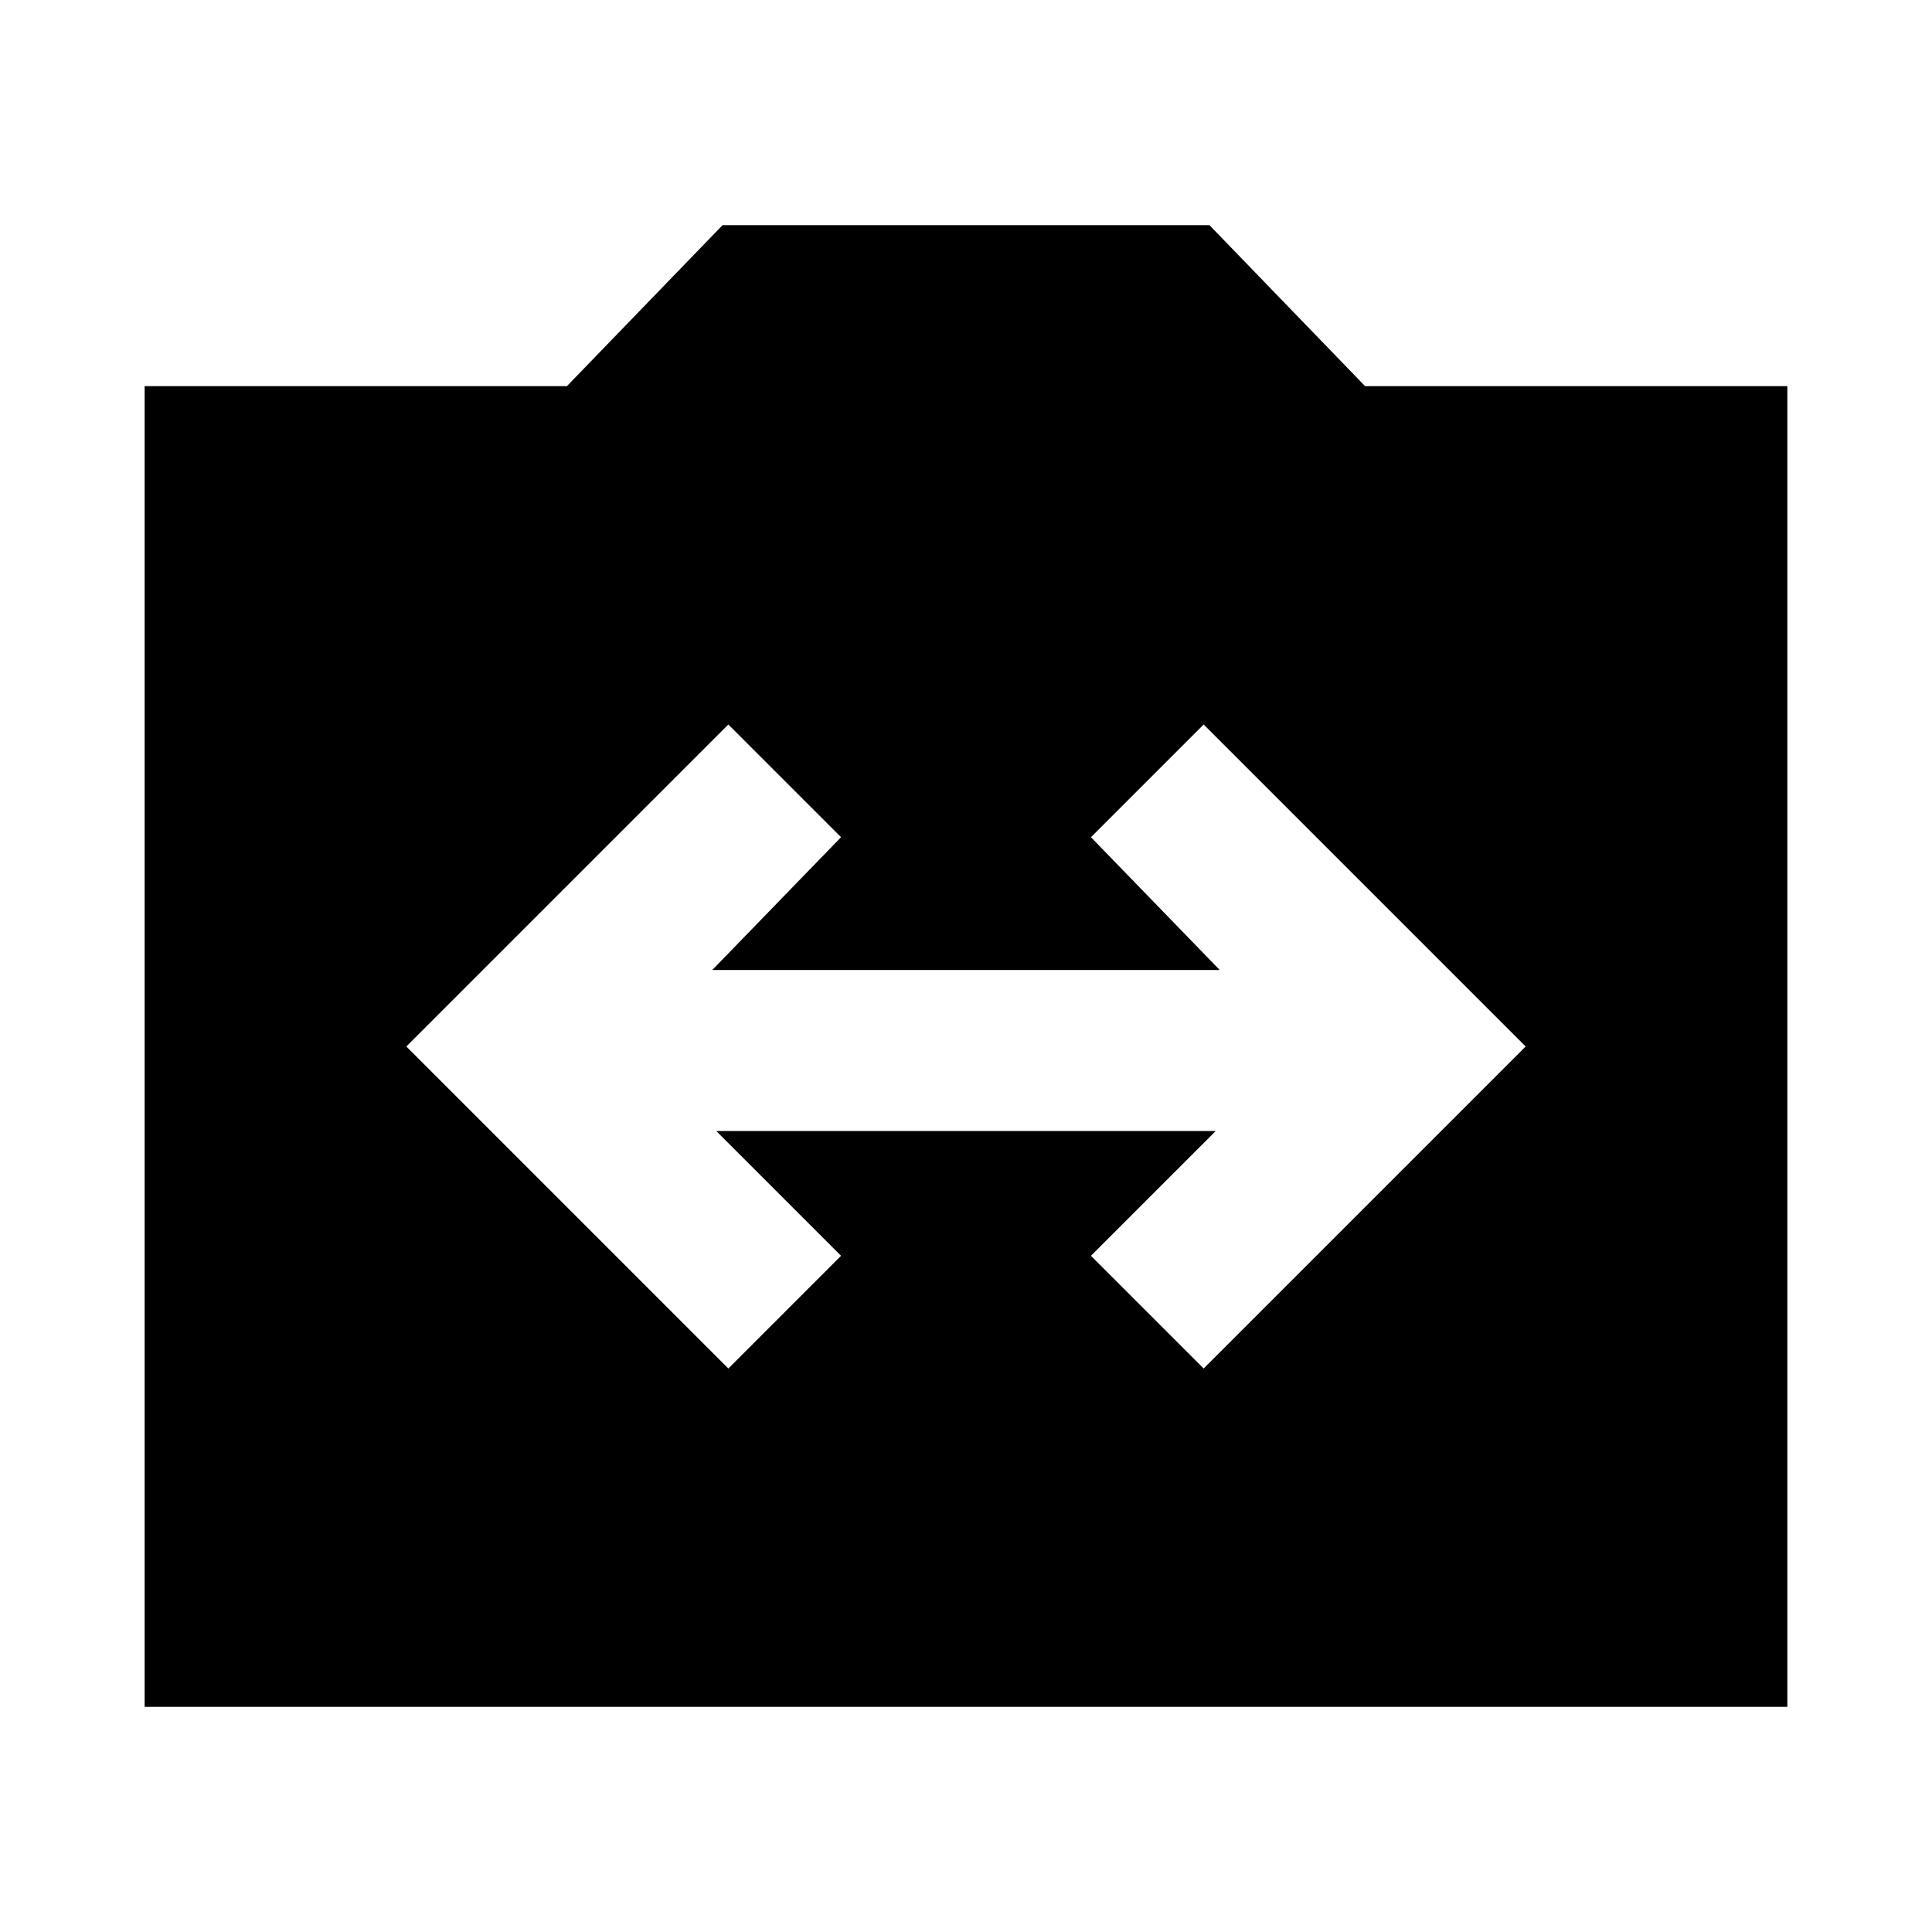 <svg xmlns="http://www.w3.org/2000/svg" height="24" viewBox="0 -960 960 960" width="24"><path d="M71.87-111.87v-656.26H281.7l77.34-80h241.92l77.34 80h209.83v656.26H71.87ZM361.91-280l56-56-62-62h248.18l-62 62 56 56 160-160-160-160-56 56 64 66H353.91l64-66-56-56-160 160 160 160Z"/></svg>